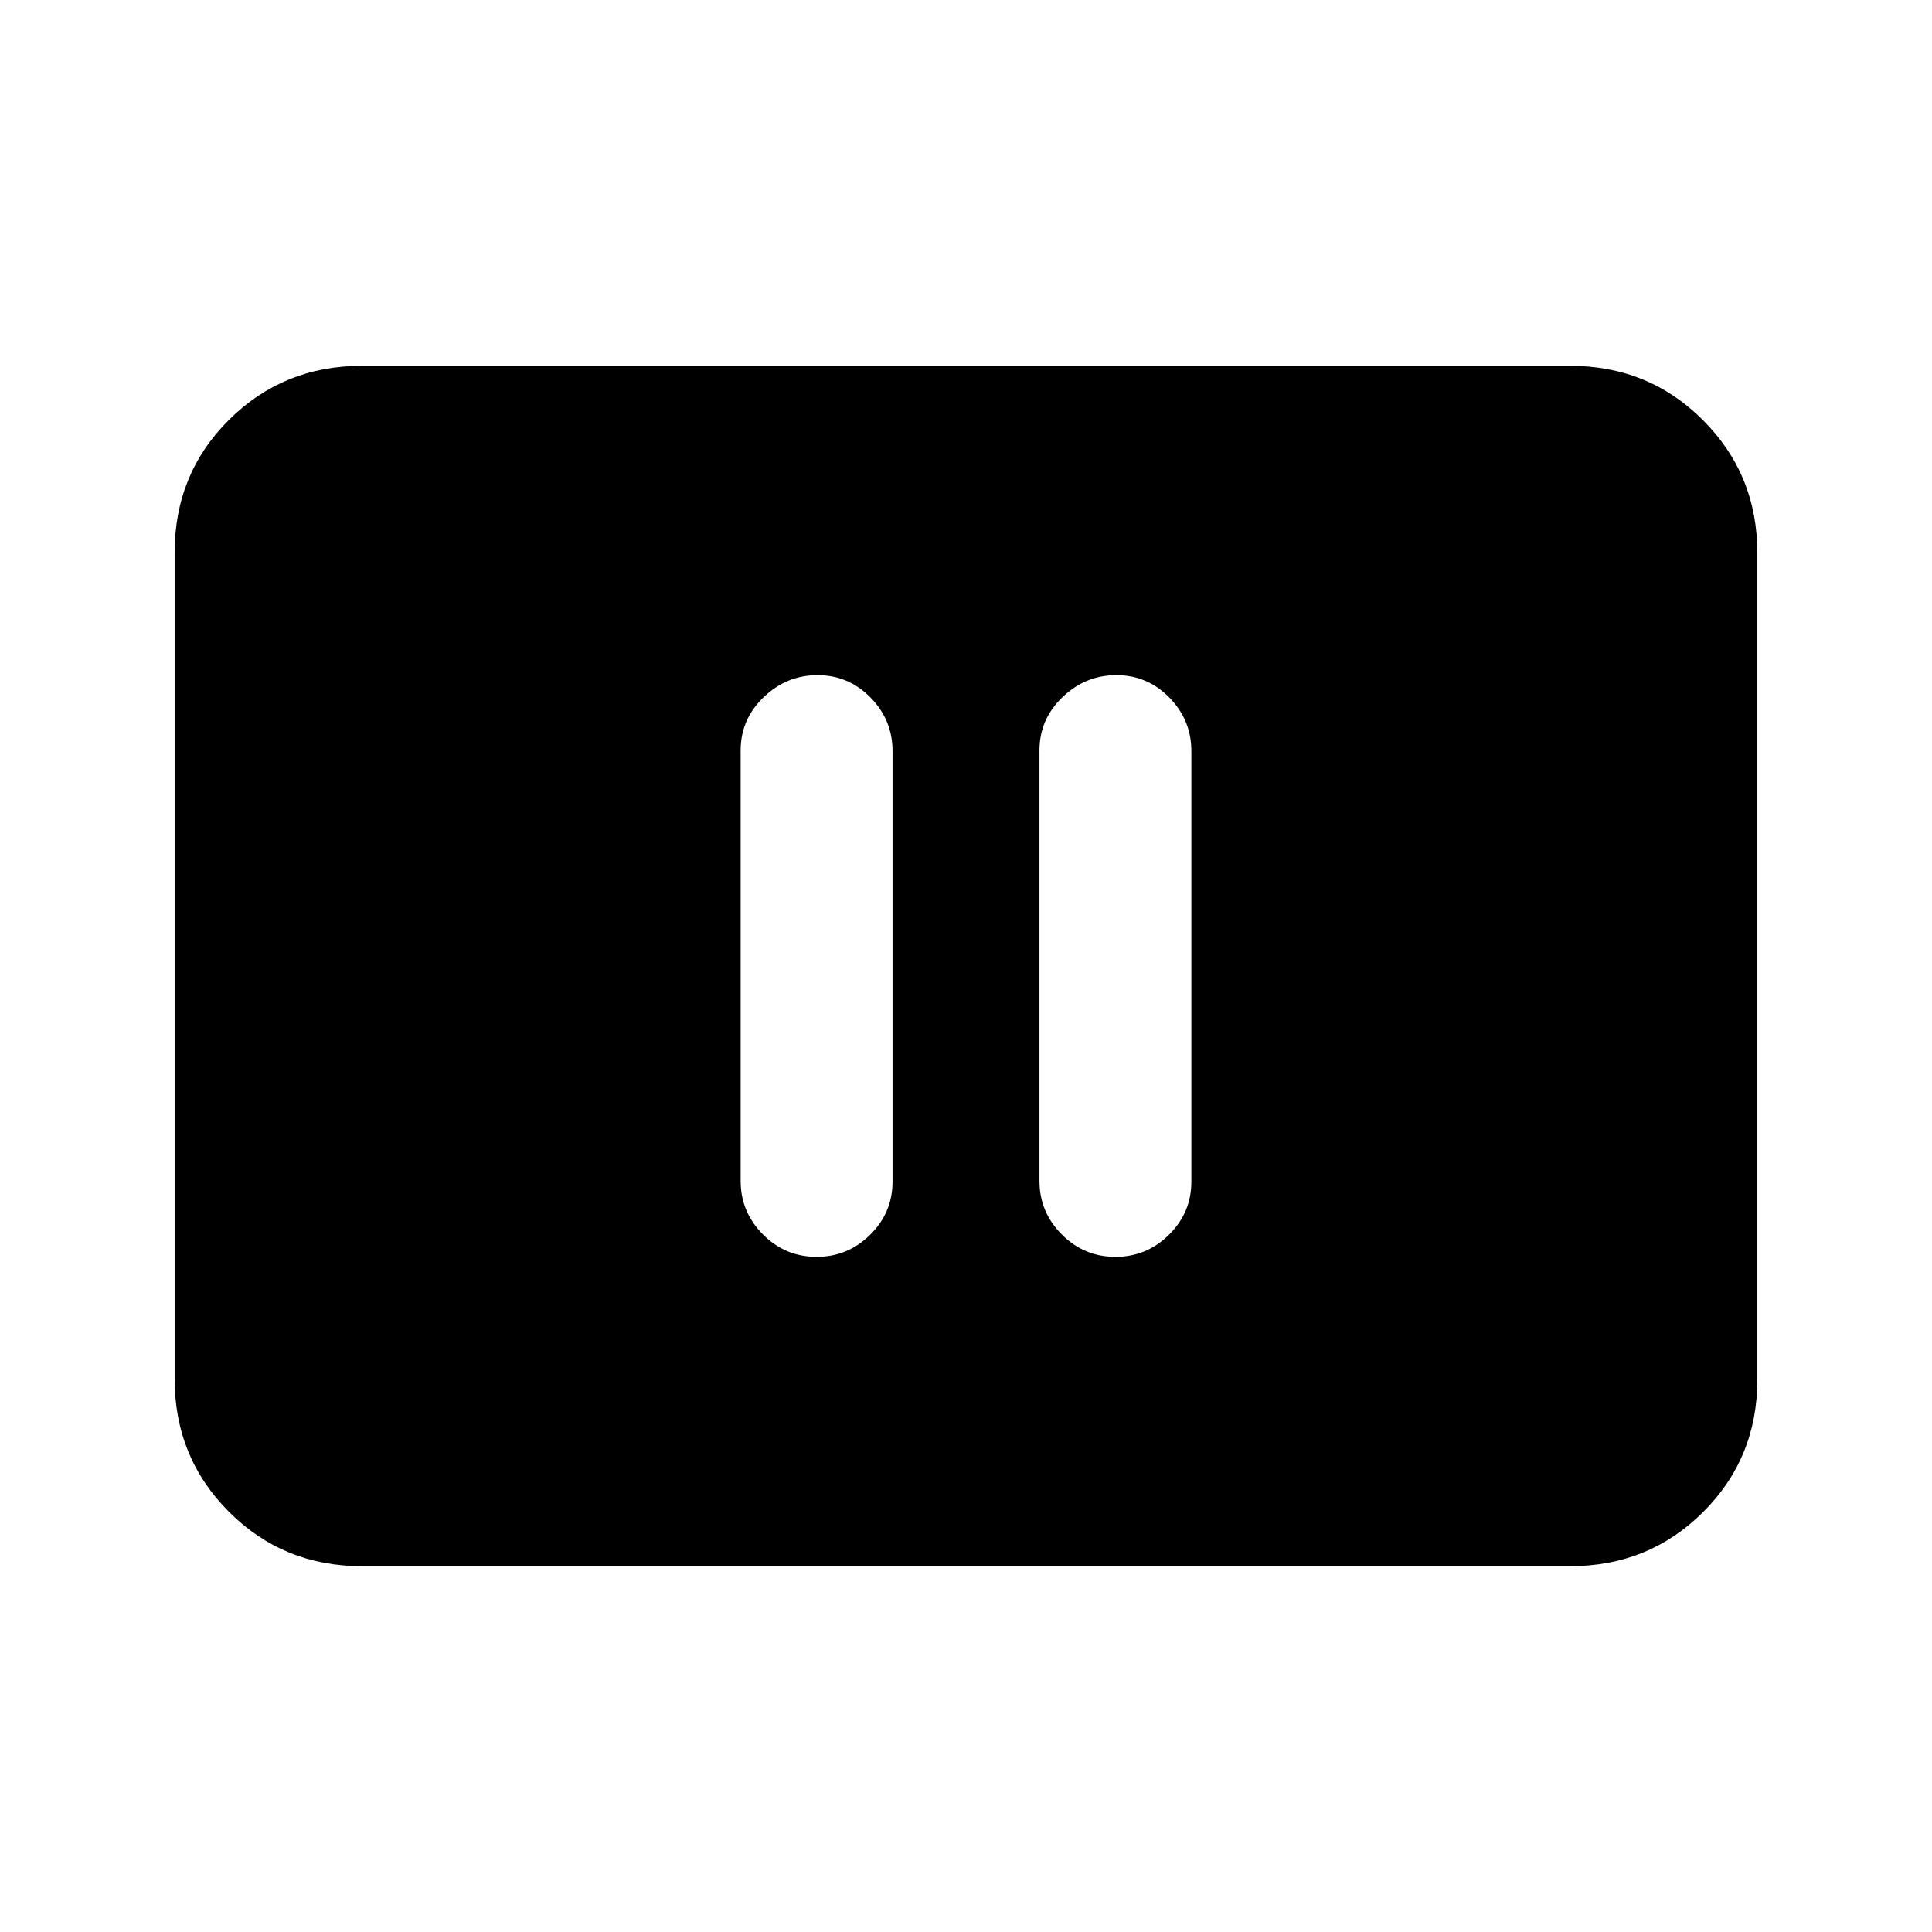 <svg xmlns="http://www.w3.org/2000/svg" height="20" viewBox="0 -960 960 960" width="20"><path d="M405.83-335.48q15.39 0 26.53-10.97 11.14-10.98 11.14-26.44v-213.89q0-15.47-10.93-26.6-10.93-11.14-26.33-11.14-15.39 0-26.81 10.97-11.41 10.98-11.41 26.44v213.89q0 15.47 11.09 26.6 11.09 11.14 26.72 11.14Zm148.48 0q15.39 0 26.53-10.97 11.14-10.98 11.14-26.44v-213.89q0-15.47-10.93-26.6-10.93-11.14-26.33-11.14-15.39 0-26.81 10.97-11.41 10.98-11.41 26.44v213.89q0 15.47 11.09 26.6 11.09 11.14 26.72 11.14Zm-374.53 153.7q-39 0-66-27.01t-27-66.03V-685.5q0-39.02 27-65.87t66-26.85h600.44q39 0 66 27.01t27 66.03v410.68q0 39.02-27 65.87t-66 26.85H179.78Z"/></svg>